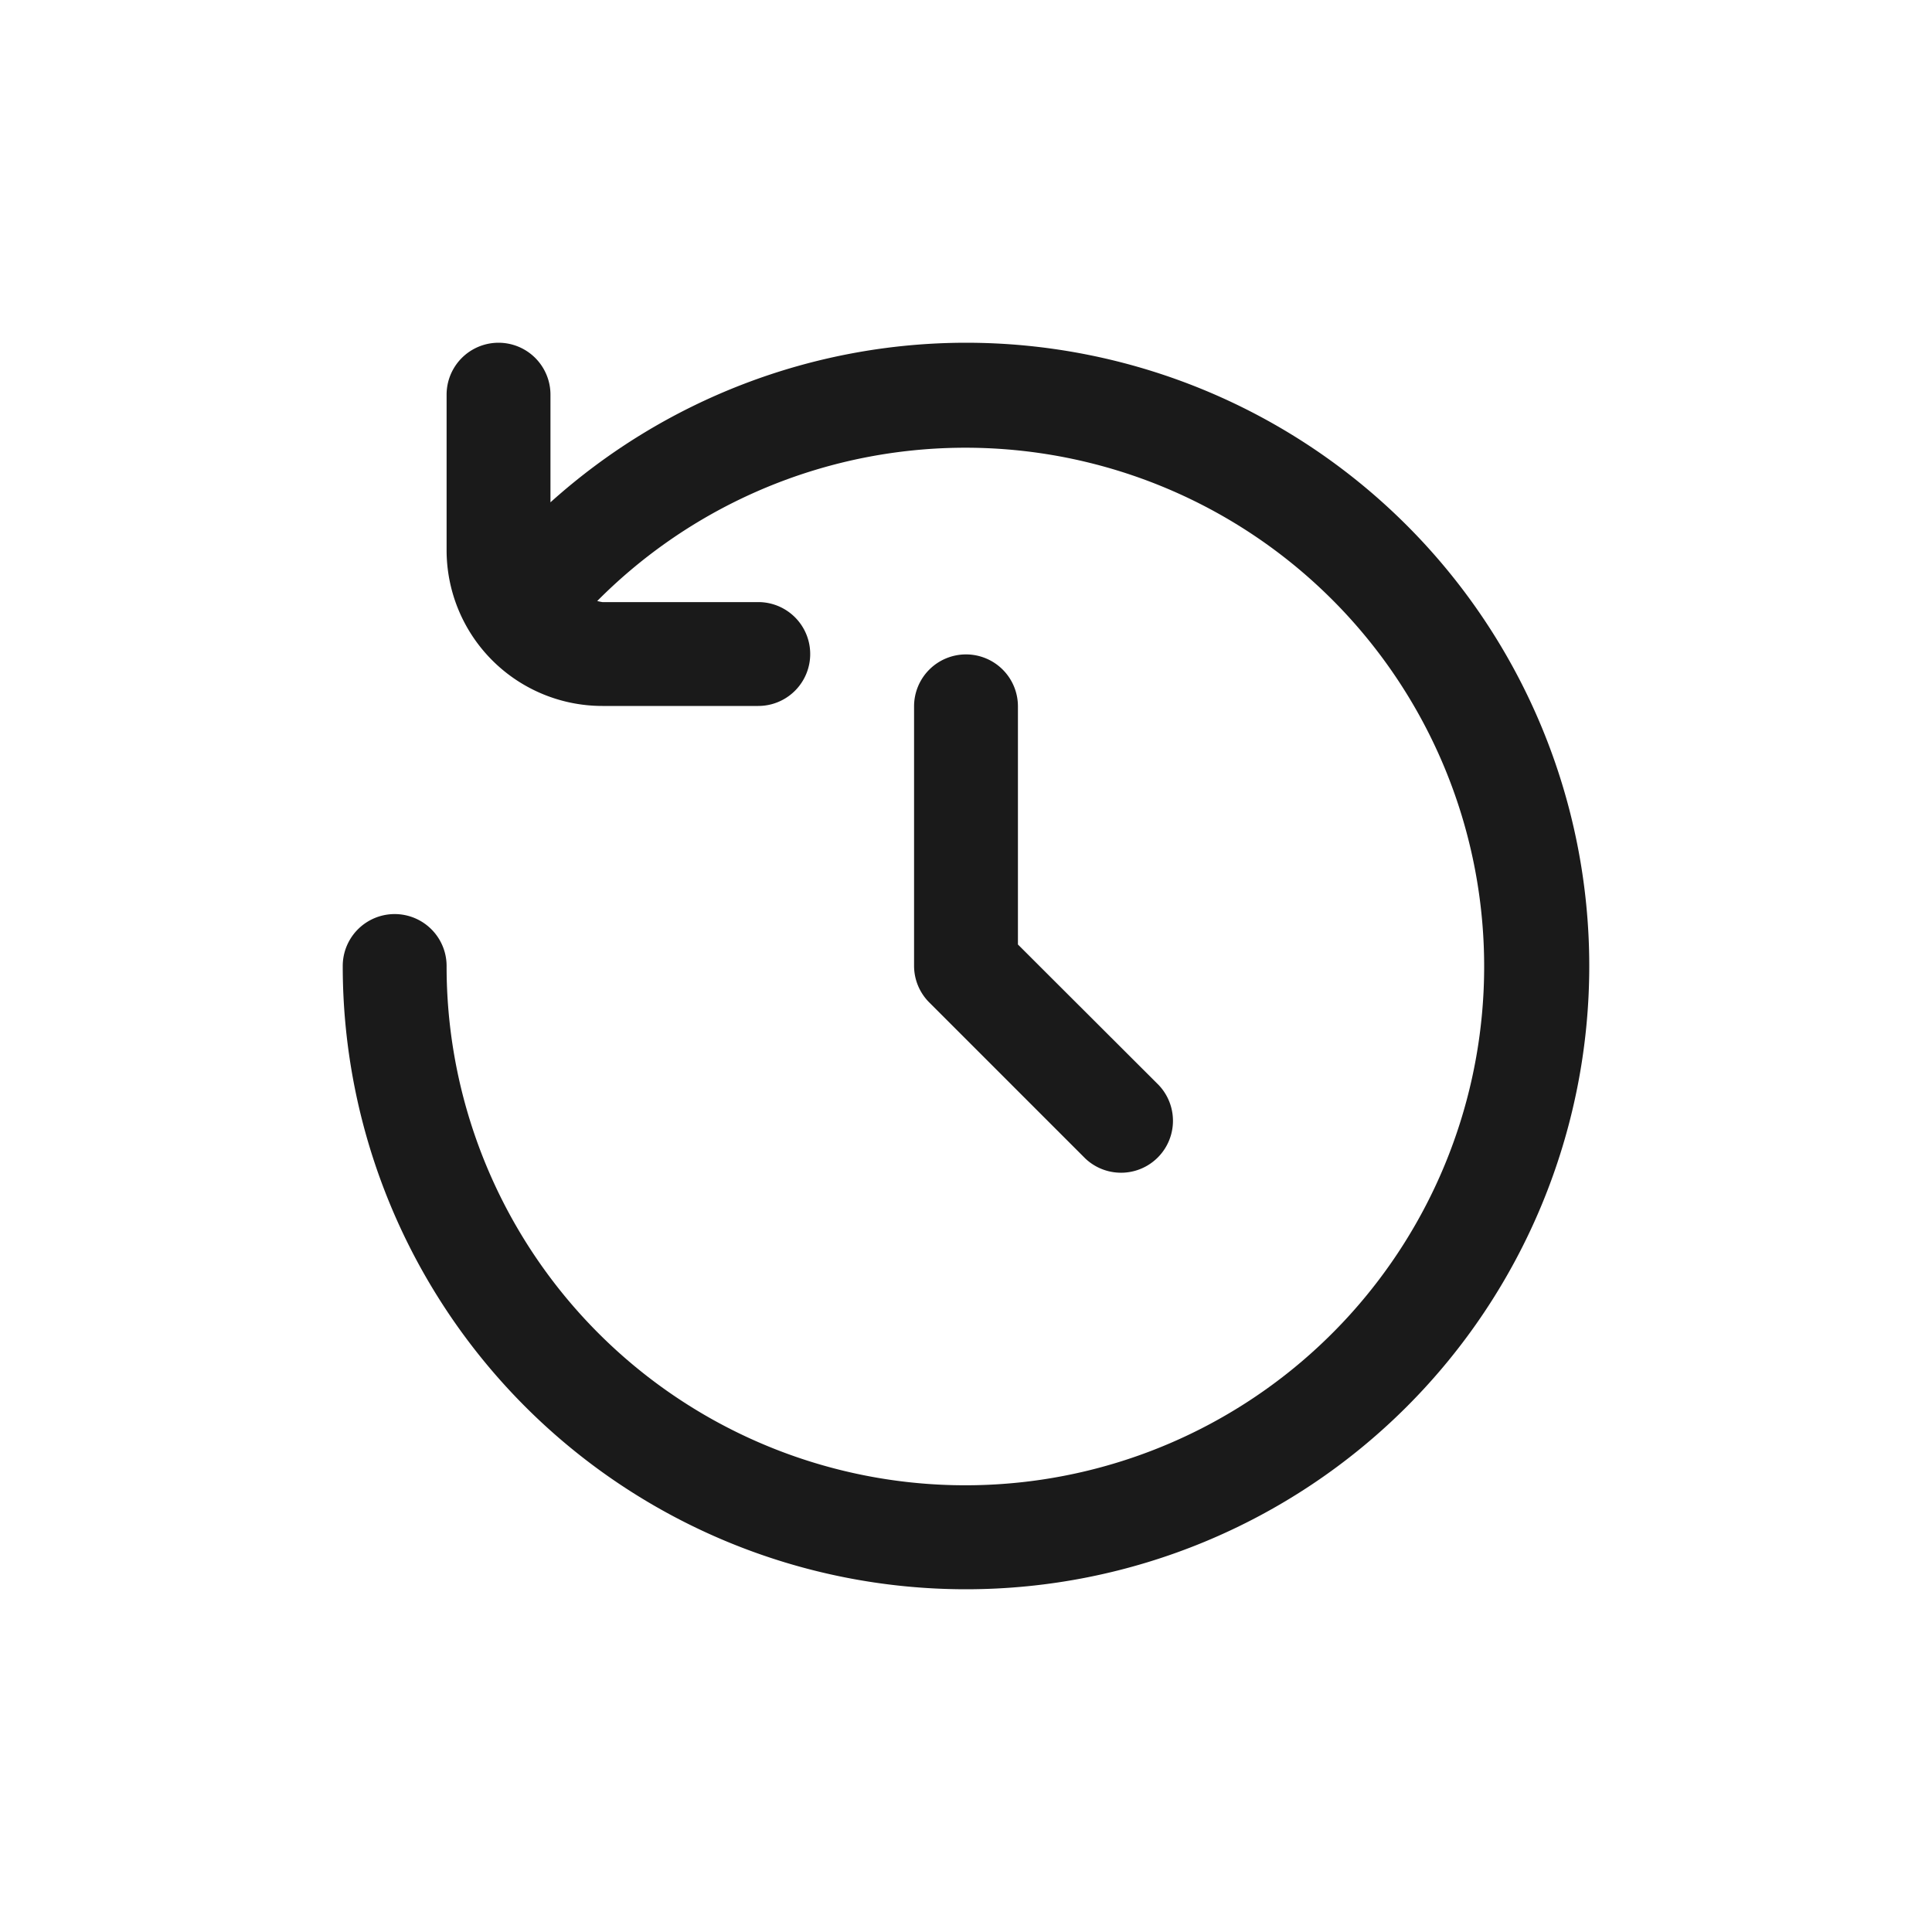 <svg id="icono_recientes" xmlns="http://www.w3.org/2000/svg" xmlns:xlink="http://www.w3.org/1999/xlink" width="25" height="25" viewBox="0 0 25 25">
  <defs>
    <clipPath id="clip-path">
      <rect id="Rectángulo_151" data-name="Rectángulo 151" width="25" height="25" fill="#fff" stroke="#707070" stroke-width="1"/>
    </clipPath>
  </defs>
  <g id="Enmascarar_grupo_53" data-name="Enmascarar grupo 53" clip-path="url(#clip-path)">
    <g id="Grupo_350" data-name="Grupo 350" transform="translate(-660.565 -3792.565)">
      <path id="Trazado_168" data-name="Trazado 168" d="M8.065,0A8.048,8.048,0,0,0,2.688,2.065V.672a.672.672,0,1,0-1.344,0V2.688A2.016,2.016,0,0,0,3.36,4.7H5.377a.672.672,0,0,0,0-1.344H3.36a.568.568,0,0,1-.067-.014A6.713,6.713,0,1,1,1.344,8.065.672.672,0,0,0,0,8.065,8.065,8.065,0,1,0,8.065,0" transform="translate(665 3797)" fill="#1a1a1a"/>
      <path id="Trazado_169" data-name="Trazado 169" d="M11.672,6A.672.672,0,0,0,11,6.672v3.36a.67.67,0,0,0,.2.475l2.016,2.016a.672.672,0,0,0,.95-.95L12.344,9.754V6.672A.672.672,0,0,0,11.672,6" transform="translate(661.393 3795.033)" fill="#1a1a1a"/>
    </g>
  </g>
</svg>
